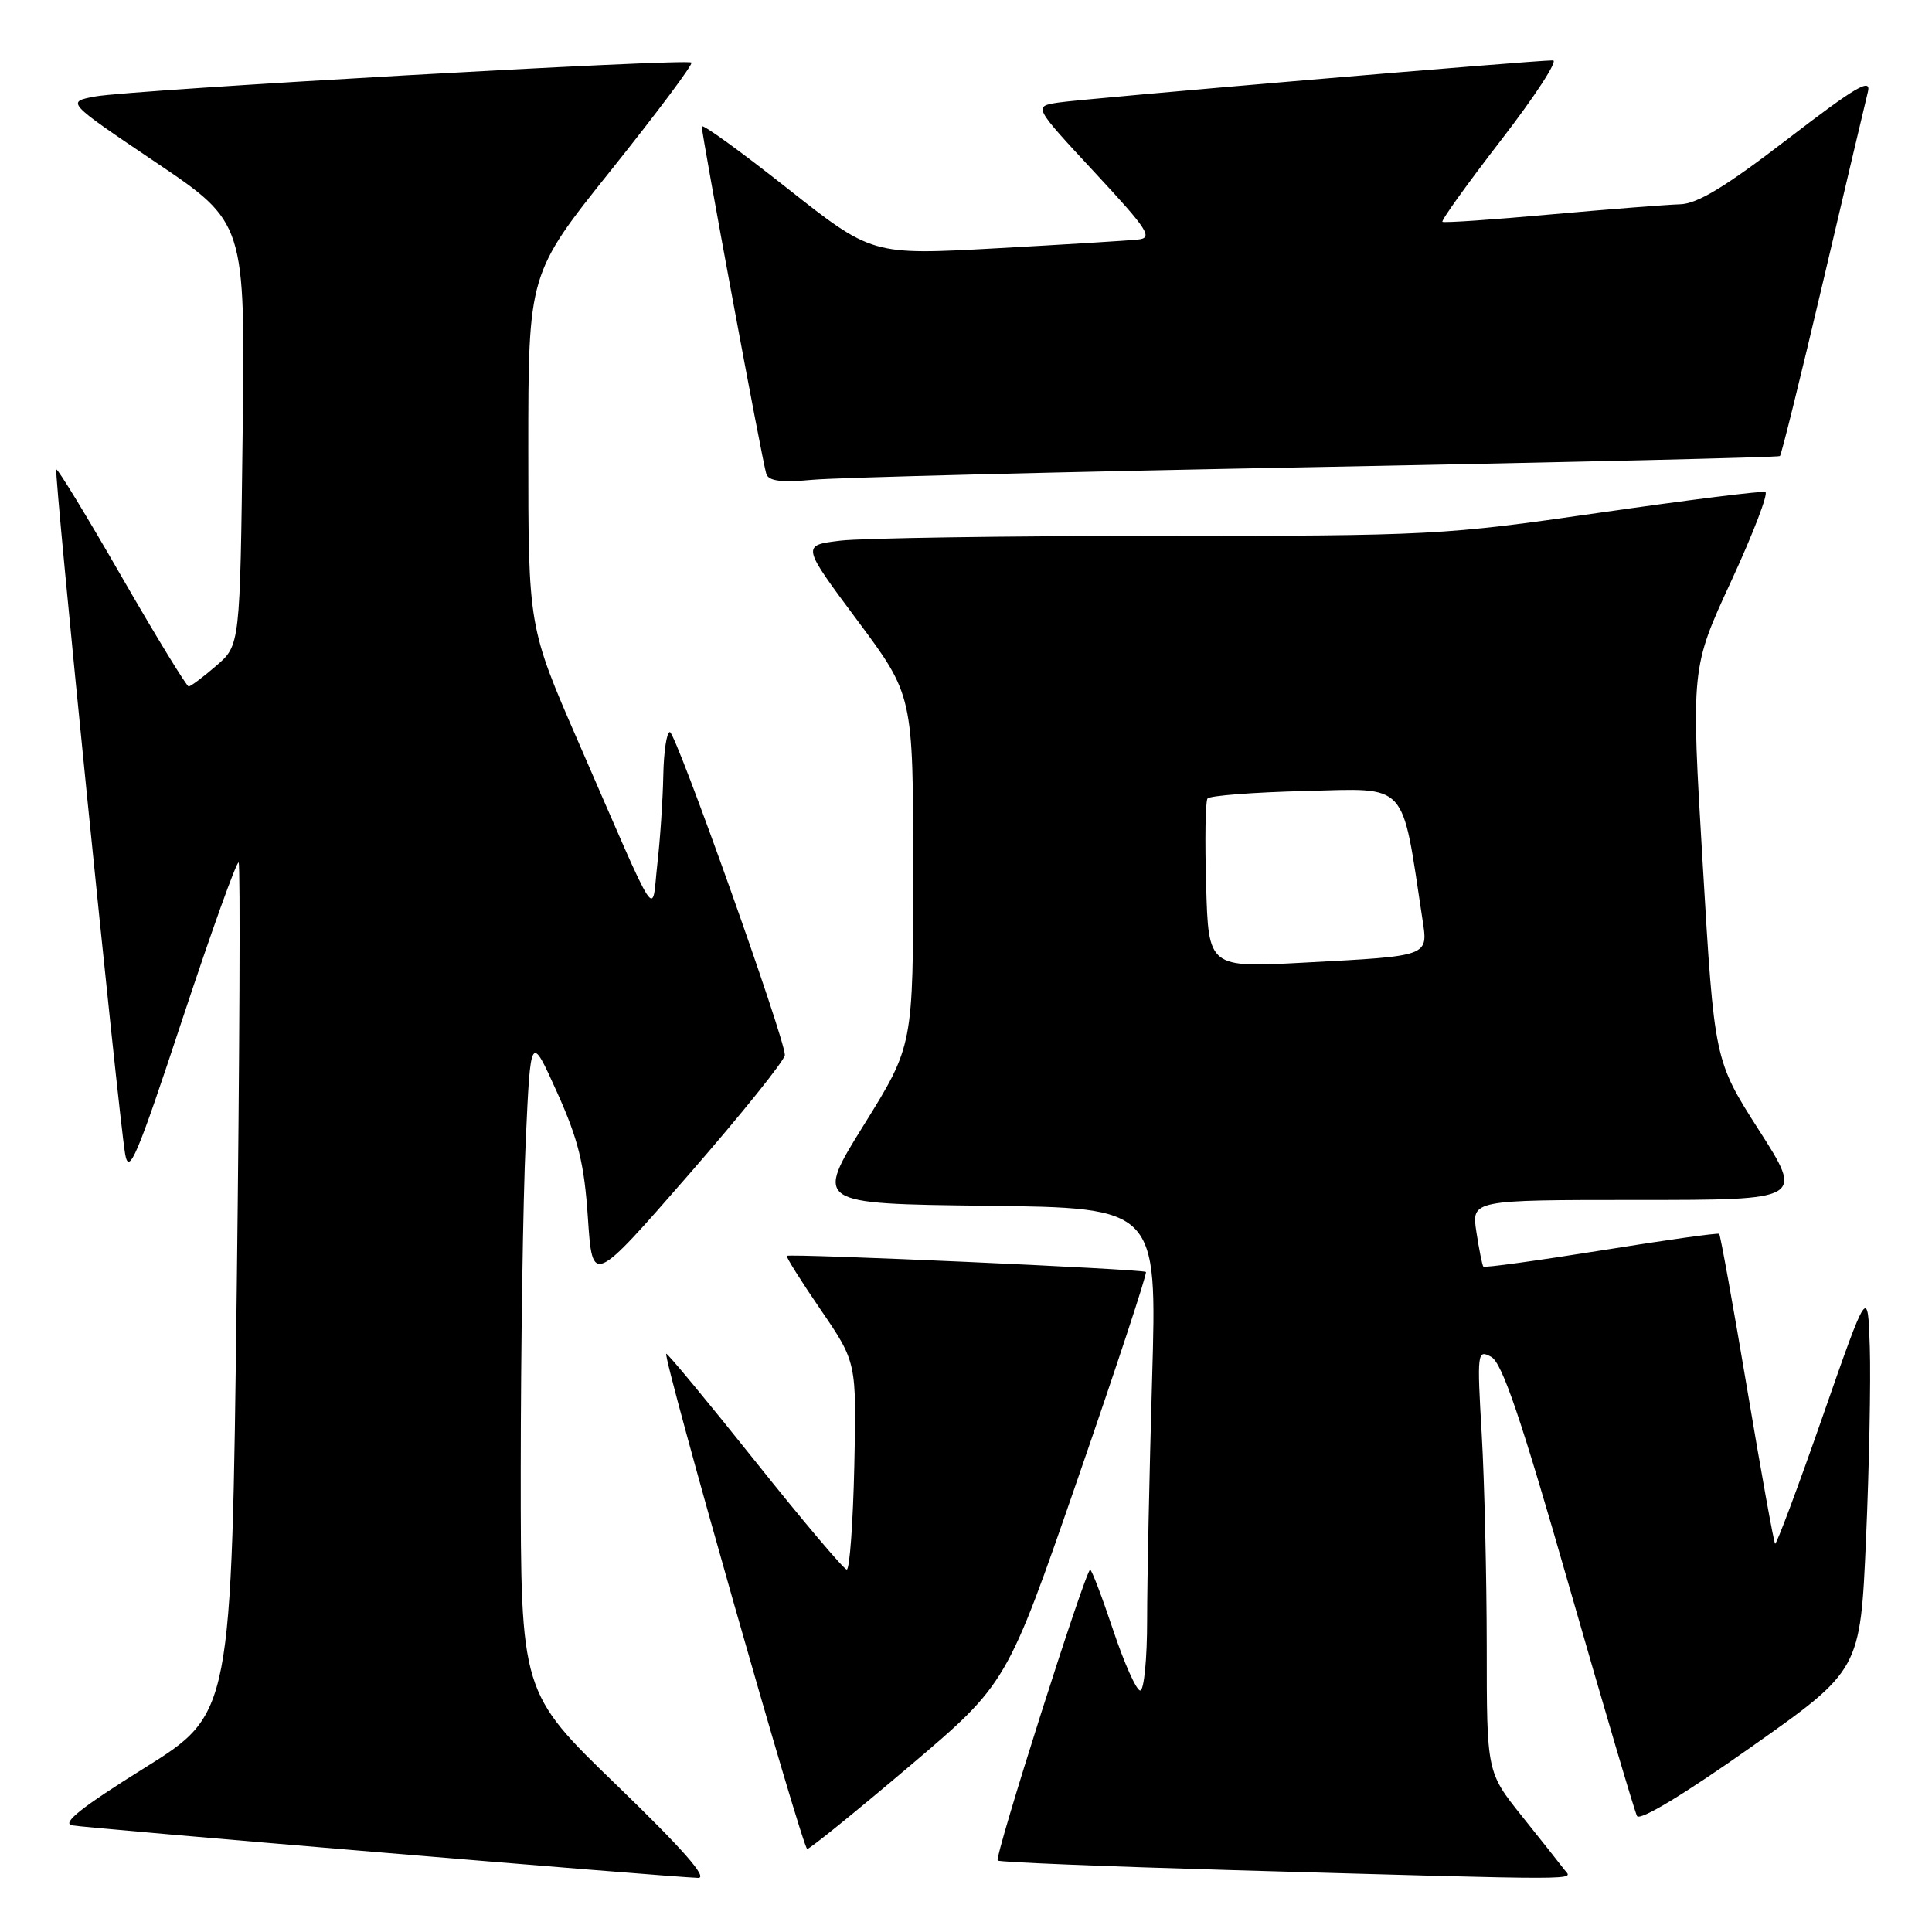 <?xml version="1.0" encoding="UTF-8" standalone="no"?>
<!DOCTYPE svg PUBLIC "-//W3C//DTD SVG 1.1//EN" "http://www.w3.org/Graphics/SVG/1.1/DTD/svg11.dtd" >
<svg xmlns="http://www.w3.org/2000/svg" xmlns:xlink="http://www.w3.org/1999/xlink" version="1.1" viewBox="0 0 256 256">
 <g >
 <path fill="currentColor"
d=" M 81.75 236.58 C 69.00 224.26 69.00 224.26 69.00 194.88 C 69.01 178.72 69.30 159.08 69.66 151.23 C 70.31 136.96 70.31 136.96 73.81 144.73 C 76.64 151.02 77.42 154.19 77.90 161.39 C 78.50 170.28 78.50 170.28 91.25 155.66 C 98.26 147.61 104.00 140.47 104.00 139.79 C 104.00 137.59 89.54 97.00 88.76 97.00 C 88.34 97.00 87.95 99.59 87.89 102.75 C 87.83 105.91 87.48 111.20 87.10 114.50 C 86.32 121.48 87.54 123.37 76.62 98.28 C 70.00 83.07 70.00 83.07 70.00 59.66 C 70.00 36.25 70.00 36.25 81.02 22.48 C 87.08 14.90 91.85 8.52 91.62 8.29 C 91.05 7.71 17.39 11.90 12.63 12.78 C 8.76 13.50 8.76 13.50 20.63 21.50 C 32.50 29.50 32.50 29.50 32.15 57.50 C 31.81 85.50 31.81 85.50 28.65 88.22 C 26.92 89.72 25.27 90.95 25.00 90.96 C 24.73 90.96 20.73 84.43 16.13 76.44 C 11.53 68.44 7.63 62.04 7.46 62.21 C 7.12 62.54 15.65 147.32 16.58 152.90 C 17.07 155.82 18.12 153.35 24.16 135.07 C 28.02 123.40 31.38 114.04 31.62 114.29 C 31.86 114.53 31.75 140.00 31.37 170.90 C 30.68 227.07 30.68 227.07 19.12 234.28 C 10.83 239.45 8.13 241.60 9.54 241.87 C 11.36 242.23 88.09 248.67 92.50 248.83 C 93.87 248.88 90.50 245.04 81.75 236.58 Z  M 207.29 247.75 C 206.77 247.06 204.24 243.87 201.67 240.66 C 197.00 234.82 197.00 234.82 197.00 218.16 C 196.99 209.00 196.70 196.38 196.34 190.13 C 195.70 179.15 195.75 178.79 197.59 179.79 C 199.04 180.58 201.52 187.86 207.91 210.16 C 212.54 226.30 216.59 240.01 216.91 240.63 C 217.27 241.32 223.13 237.78 232.00 231.52 C 246.50 221.29 246.50 221.29 247.26 203.89 C 247.68 194.33 247.90 182.91 247.76 178.52 C 247.50 170.54 247.50 170.54 241.51 187.70 C 238.22 197.13 235.38 204.71 235.21 204.55 C 235.04 204.38 233.37 195.13 231.50 184.00 C 229.63 172.87 227.96 163.64 227.80 163.49 C 227.63 163.34 220.60 164.33 212.16 165.69 C 203.72 167.04 196.70 168.01 196.55 167.83 C 196.40 167.65 195.99 165.59 195.63 163.25 C 194.98 159.00 194.98 159.00 216.98 159.00 C 238.99 159.00 238.99 159.00 233.07 149.75 C 227.16 140.50 227.16 140.50 225.62 114.51 C 224.07 88.52 224.07 88.52 229.39 77.01 C 232.31 70.68 234.35 65.36 233.92 65.19 C 233.49 65.02 223.60 66.26 211.93 67.94 C 191.32 70.92 189.71 71.00 153.62 71.01 C 133.20 71.01 114.18 71.30 111.35 71.64 C 106.20 72.26 106.20 72.26 113.60 82.20 C 121.00 92.14 121.00 92.14 121.00 115.34 C 121.00 138.54 121.00 138.54 114.49 149.02 C 107.97 159.50 107.97 159.50 130.65 159.77 C 153.32 160.04 153.32 160.04 152.66 182.68 C 152.30 195.13 152.00 209.53 152.00 214.66 C 152.00 219.80 151.59 224.00 151.08 224.00 C 150.58 224.00 148.97 220.40 147.50 216.00 C 146.03 211.60 144.66 208.00 144.45 208.00 C 143.85 208.00 131.74 246.08 132.20 246.53 C 132.41 246.75 146.52 247.32 163.55 247.81 C 211.17 249.16 208.37 249.16 207.29 247.75 Z  M 120.50 234.04 C 133.42 223.08 133.42 223.08 142.80 195.97 C 147.96 181.06 152.03 168.71 151.84 168.54 C 151.43 168.16 104.61 166.07 104.26 166.41 C 104.13 166.54 106.15 169.76 108.76 173.57 C 113.50 180.50 113.50 180.50 113.20 194.25 C 113.03 201.81 112.58 207.99 112.20 207.97 C 111.81 207.96 106.33 201.46 100.01 193.54 C 93.69 185.62 88.41 179.25 88.28 179.38 C 87.81 179.86 106.35 245.00 106.96 245.00 C 107.30 245.00 113.39 240.07 120.50 234.04 Z  M 174.50 61.89 C 208.05 61.25 235.66 60.60 235.85 60.43 C 236.05 60.26 238.62 49.86 241.57 37.31 C 244.52 24.77 247.19 13.44 247.51 12.16 C 247.97 10.27 245.90 11.49 236.89 18.41 C 228.61 24.77 224.90 27.02 222.60 27.07 C 220.90 27.12 213.20 27.72 205.50 28.41 C 197.80 29.11 191.34 29.55 191.13 29.39 C 190.93 29.23 194.43 24.35 198.91 18.55 C 203.39 12.75 206.48 8.00 205.78 8.00 C 203.13 8.00 143.36 13.09 140.22 13.59 C 136.93 14.10 136.93 14.10 145.01 22.80 C 152.16 30.50 152.82 31.53 150.79 31.74 C 149.53 31.88 141.08 32.40 132.02 32.90 C 115.54 33.81 115.54 33.81 104.27 24.91 C 98.07 20.01 93.00 16.34 92.99 16.75 C 92.98 17.90 101.04 61.32 101.54 62.80 C 101.86 63.75 103.52 63.96 107.74 63.57 C 110.91 63.28 140.95 62.52 174.50 61.89 Z  M 159.82 117.37 C 159.64 111.39 159.72 106.19 160.00 105.81 C 160.28 105.43 166.11 104.98 172.98 104.81 C 186.70 104.47 185.68 103.35 188.46 121.67 C 189.24 126.79 189.63 126.65 172.82 127.55 C 160.13 128.23 160.13 128.23 159.82 117.37 Z "/>
</g>
</svg>